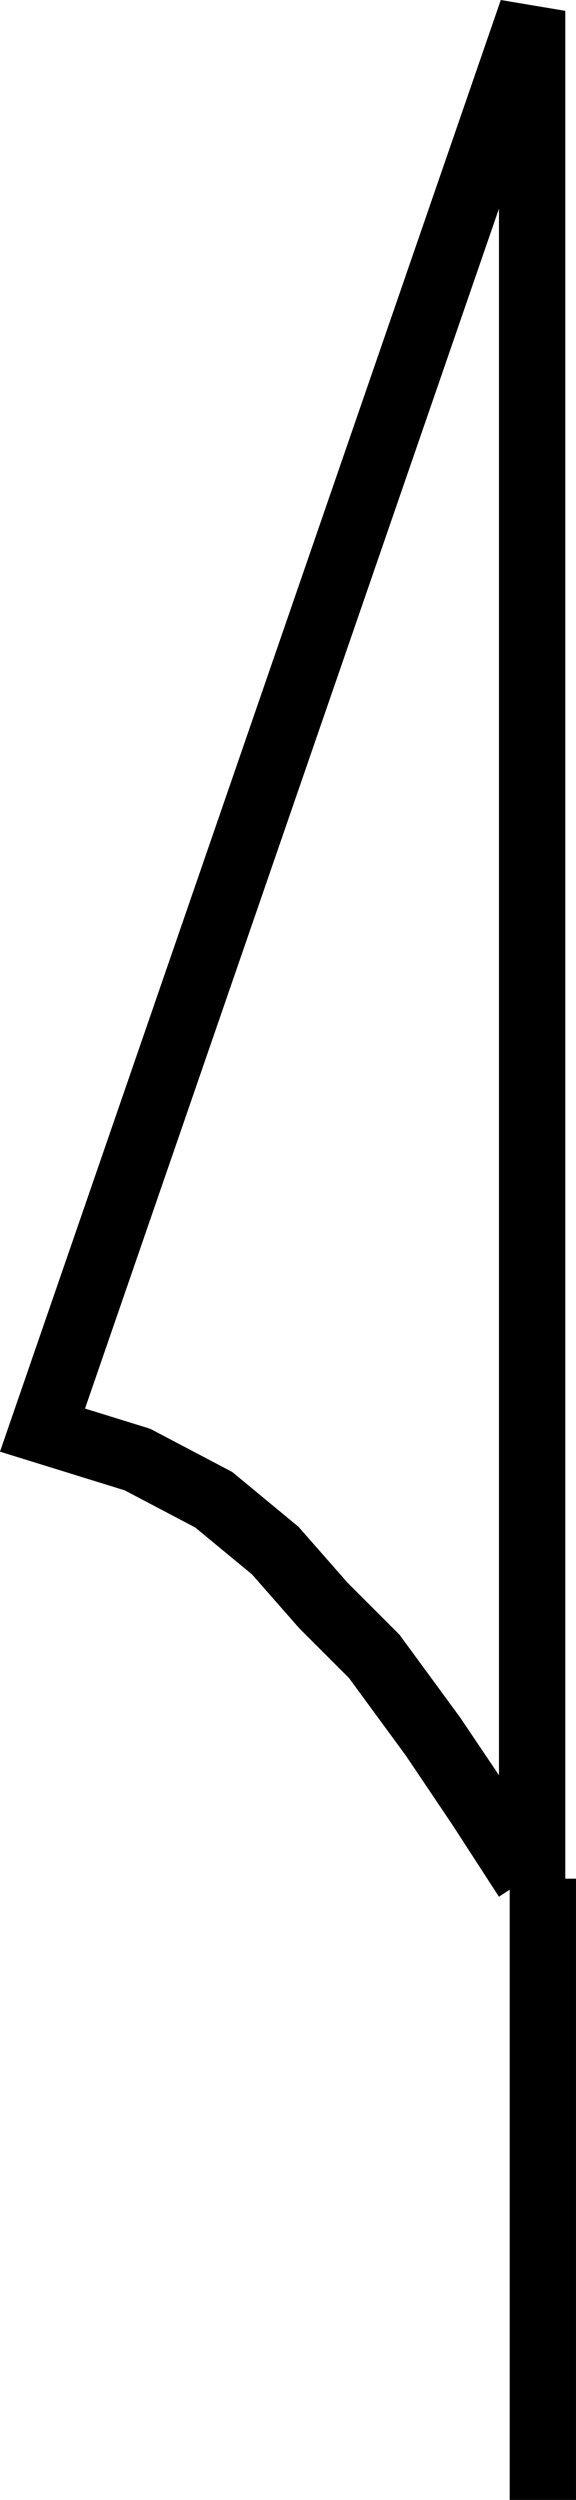 <?xml version="1.0" encoding="UTF-8"?>
<svg id="svg12" width="131.31" height="569.4" version="1.1" viewBox="0 0 131.31 569.4" xmlns="http://www.w3.org/2000/svg">
 <g id="g10" transform="translate(7.559 -564.46)" fill="none" stroke="#000" stroke-width="4mm">
  <path id="path6" d="m113.75 994.8v-427.87l-111.62 323.26 21.653 6.709 17.383 9.149 14.028 11.588 10.979 12.504 11.588 11.589 13.419 18.298 10.674 15.858 10.673 16.468"/>
  <path id="path8" d="m116.19 992.36v141.5"/>
 </g>
</svg>
